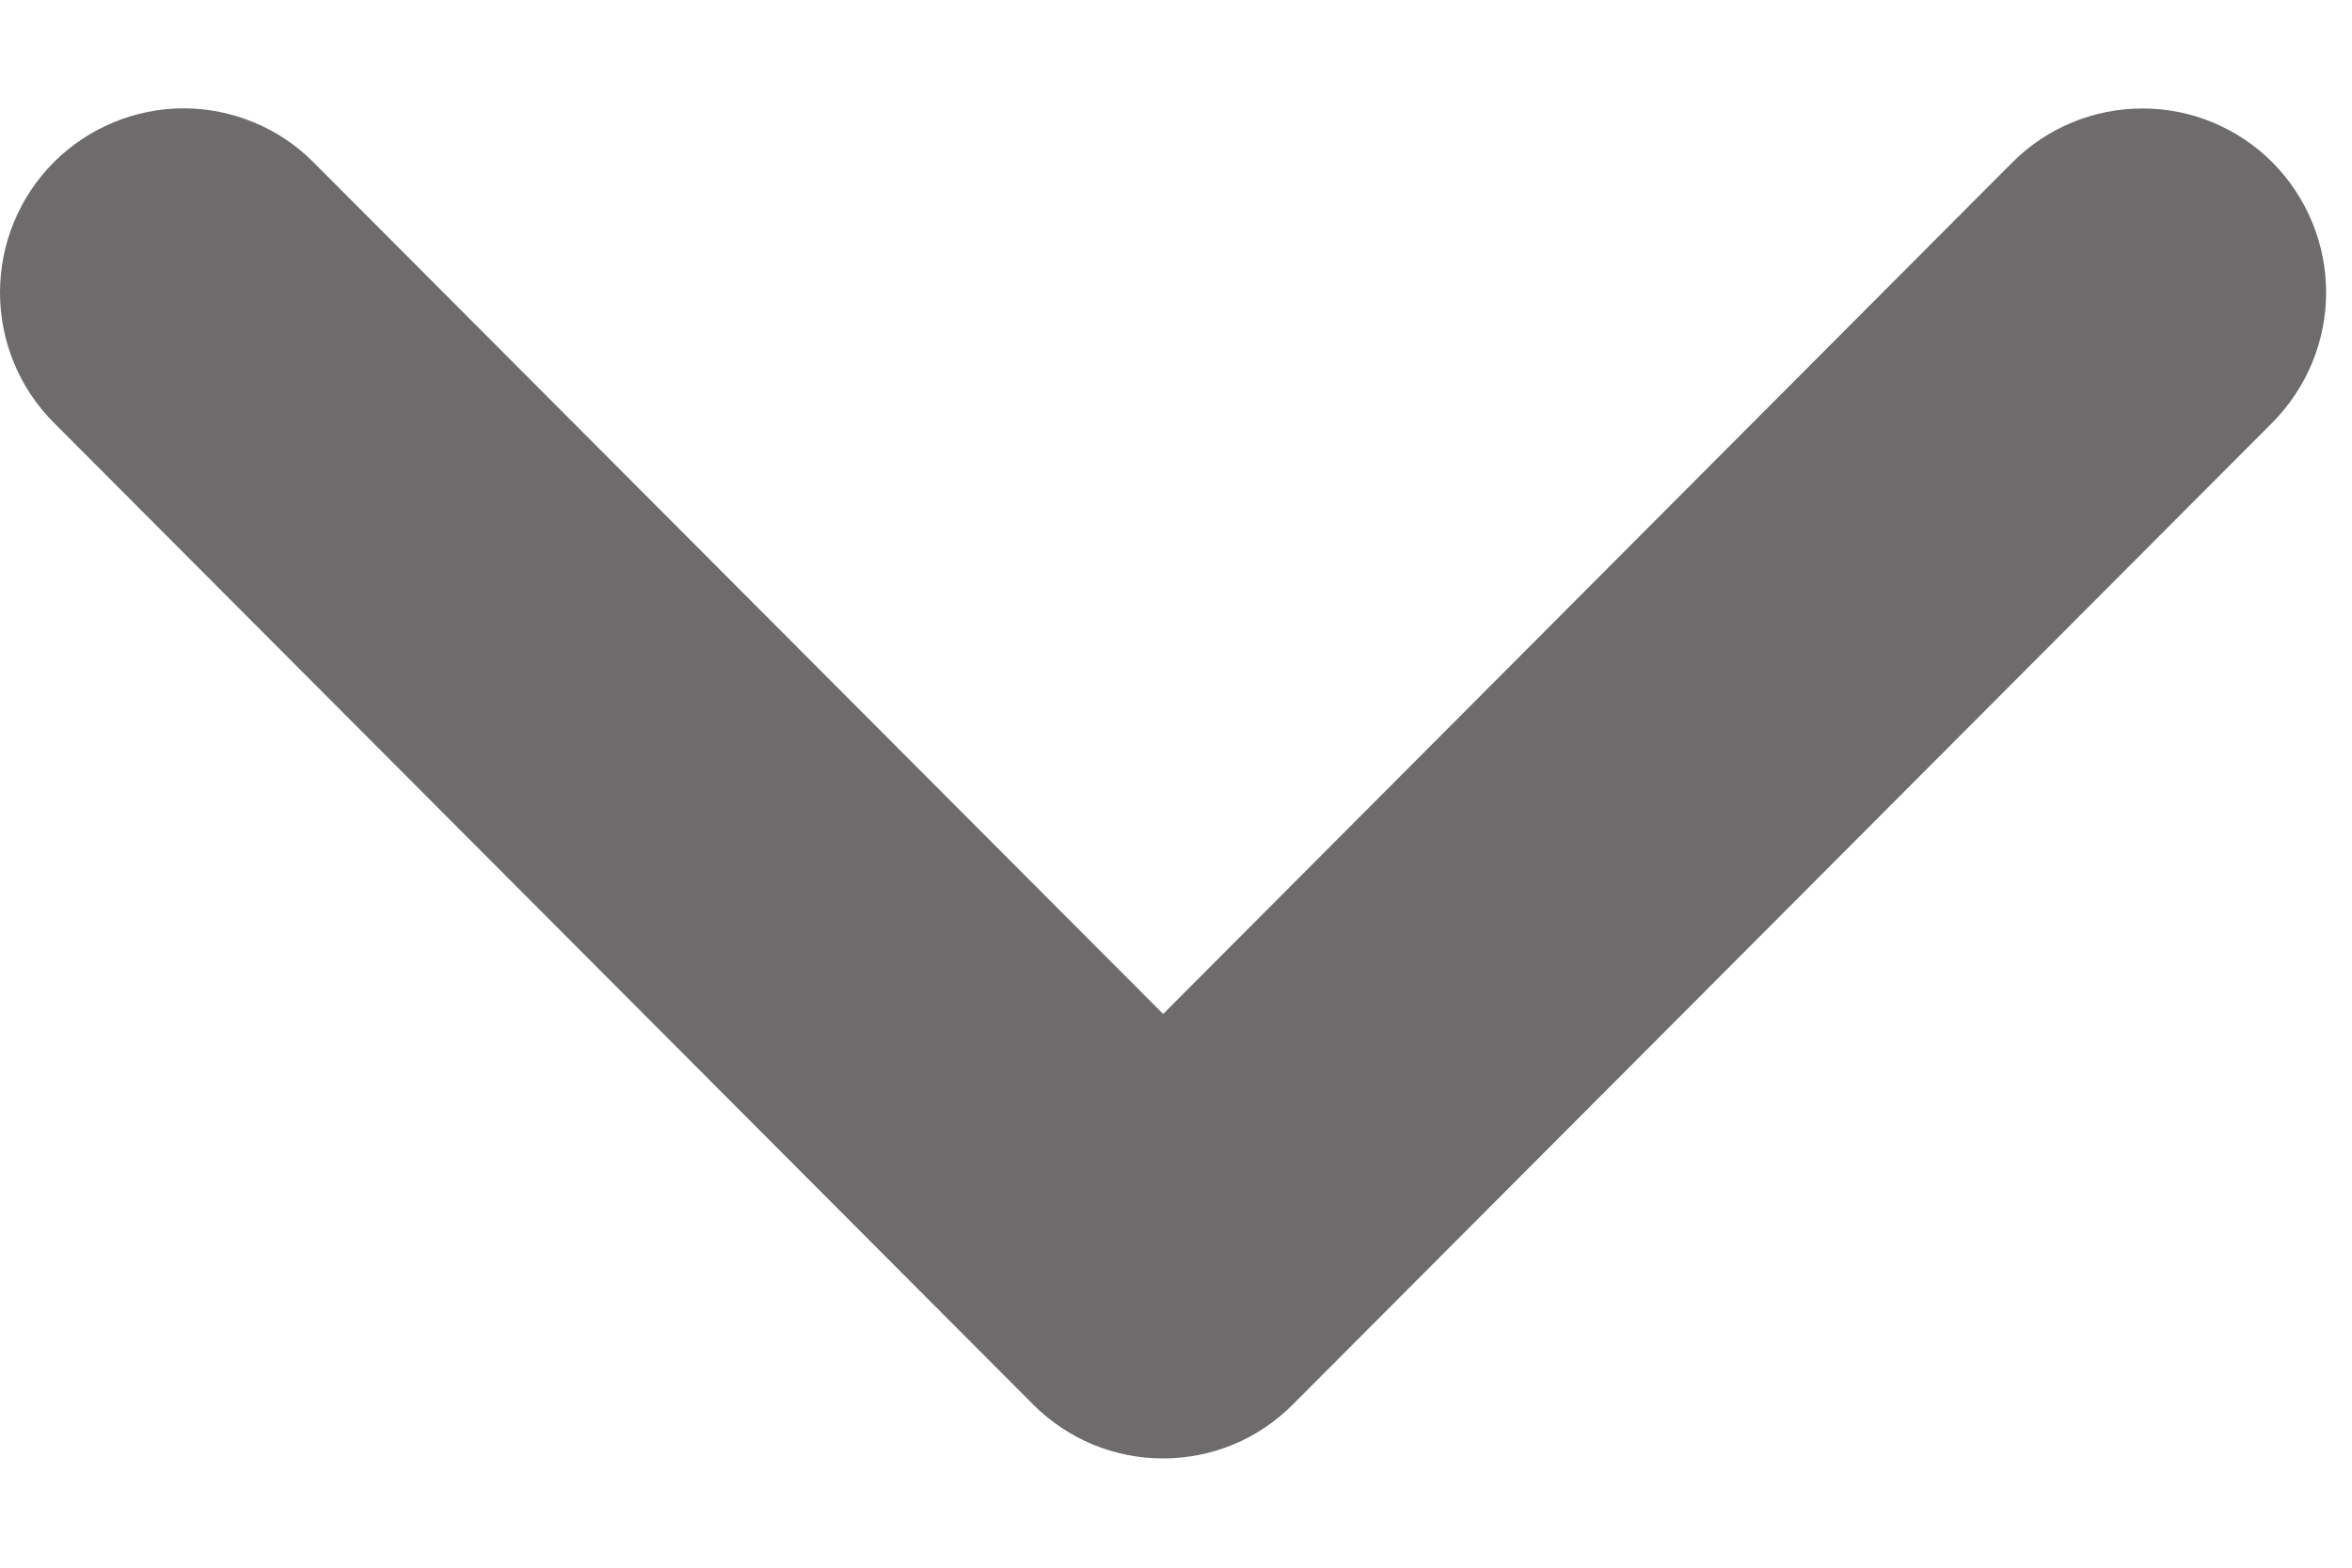 <svg width="15" height="10" viewBox="0 0 15 10" fill="none" xmlns="http://www.w3.org/2000/svg">
<path fill-rule="evenodd" clip-rule="evenodd" d="M0.343 1.035C0.123 1.256 0 1.554 0 1.866C0 2.177 0.123 2.475 0.343 2.696L6.589 8.959C6.698 9.068 6.827 9.155 6.969 9.214C7.111 9.273 7.263 9.303 7.417 9.303C7.571 9.303 7.724 9.273 7.866 9.214C8.008 9.155 8.137 9.068 8.245 8.959L14.492 2.696C14.711 2.475 14.835 2.177 14.835 1.866C14.835 1.554 14.711 1.256 14.492 1.035C14.383 0.926 14.254 0.84 14.112 0.781C13.97 0.722 13.818 0.692 13.664 0.692C13.51 0.692 13.357 0.722 13.215 0.781C13.073 0.84 12.944 0.926 12.835 1.035L7.418 6.468L1.999 1.035C1.891 0.926 1.762 0.84 1.62 0.781C1.478 0.722 1.325 0.691 1.171 0.691C1.017 0.691 0.865 0.722 0.723 0.781C0.581 0.84 0.452 0.926 0.343 1.035Z" fill="#6D6B6B"/>
</svg>
